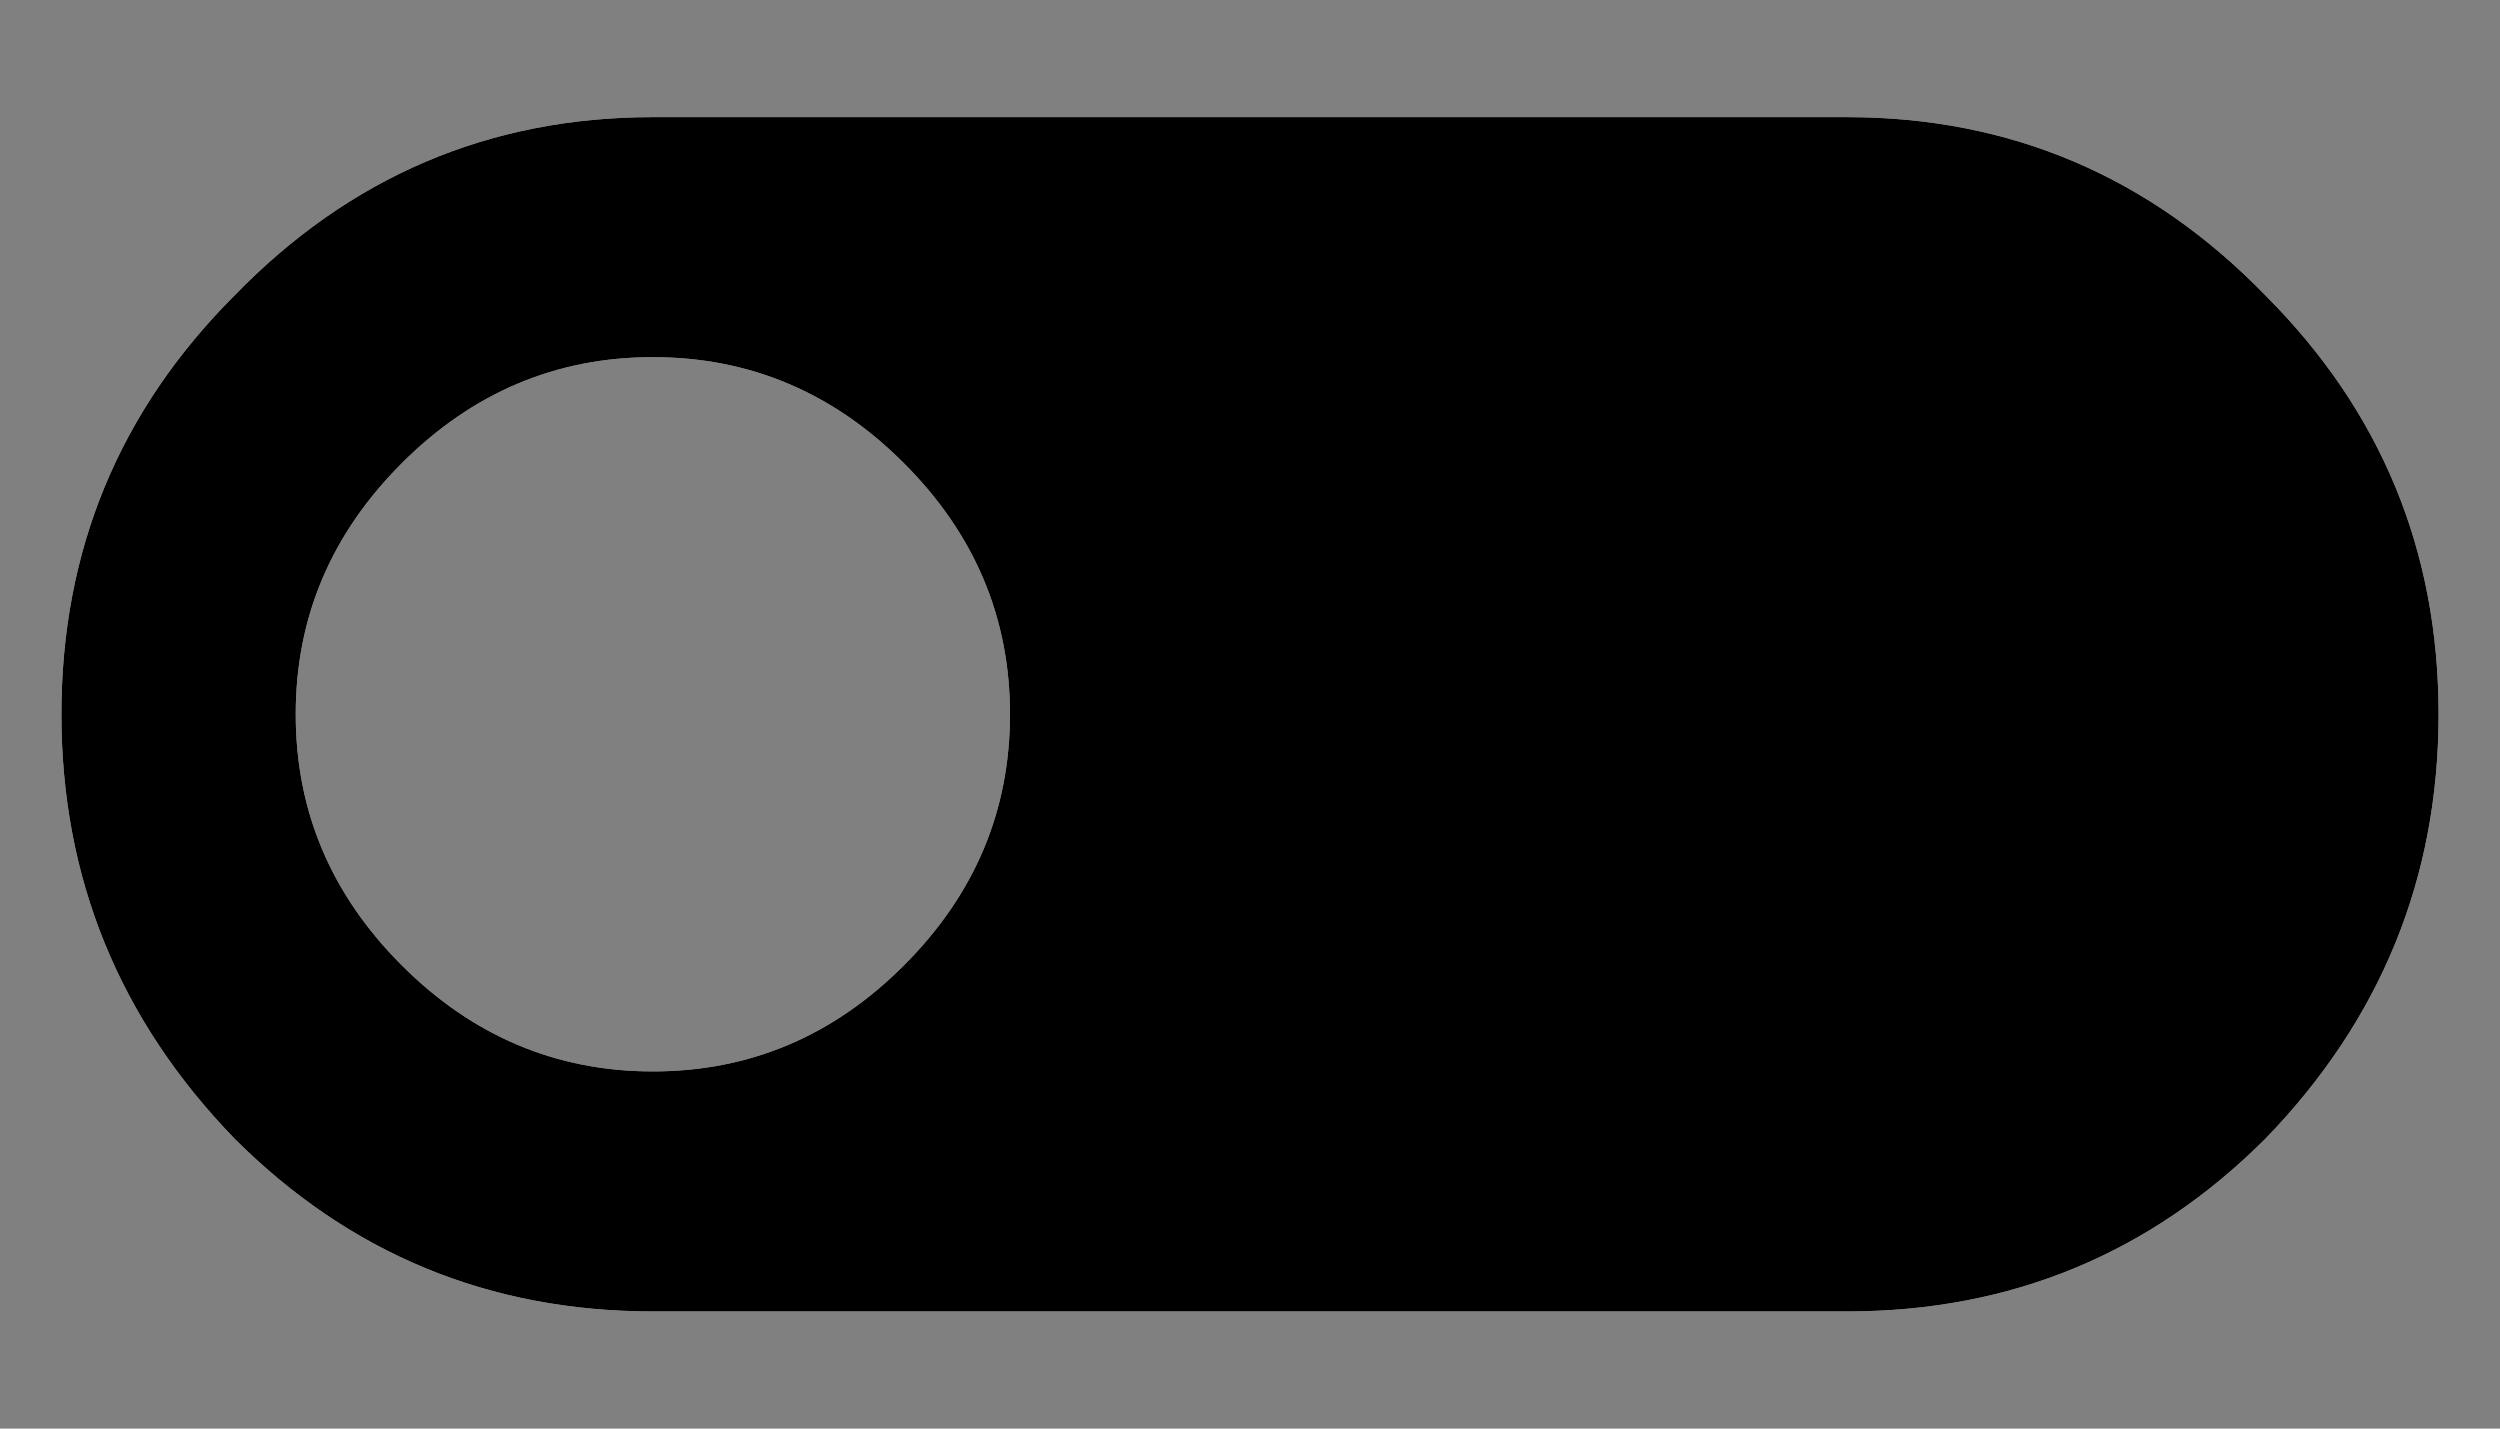 <svg width="14" height="8" viewBox="0 0 14 8" fill="none" xmlns="http://www.w3.org/2000/svg">
<rect x="0" y="0" width="14" height="8" fill="#808080" stroke="none"/>
<path d="M2.25 5.406C2.646 5.802 3.115 6 3.656 6C4.198 6 4.667 5.802 5.062 5.406C5.458 5.01 5.656 4.542 5.656 4C5.656 3.458 5.458 2.99 5.062 2.594C4.667 2.198 4.198 2 3.656 2C3.115 2 2.646 2.198 2.25 2.594C1.854 2.99 1.656 3.458 1.656 4C1.656 4.542 1.854 5.01 2.25 5.406ZM10.344 0.656C11.26 0.656 12.042 0.99 12.688 1.656C13.333 2.302 13.656 3.083 13.656 4C13.656 4.917 13.333 5.708 12.688 6.375C12.042 7.021 11.26 7.344 10.344 7.344H3.656C2.74 7.344 1.958 7.021 1.312 6.375C0.667 5.708 0.344 4.917 0.344 4C0.344 3.083 0.667 2.302 1.312 1.656C1.958 0.99 2.74 0.656 3.656 0.656L10.344 0.656Z" fill="white"/>
<path d="M2.25 5.406C2.646 5.802 3.115 6 3.656 6C4.198 6 4.667 5.802 5.062 5.406C5.458 5.01 5.656 4.542 5.656 4C5.656 3.458 5.458 2.99 5.062 2.594C4.667 2.198 4.198 2 3.656 2C3.115 2 2.646 2.198 2.25 2.594C1.854 2.99 1.656 3.458 1.656 4C1.656 4.542 1.854 5.01 2.25 5.406ZM10.344 0.656C11.26 0.656 12.042 0.99 12.688 1.656C13.333 2.302 13.656 3.083 13.656 4C13.656 4.917 13.333 5.708 12.688 6.375C12.042 7.021 11.26 7.344 10.344 7.344H3.656C2.74 7.344 1.958 7.021 1.312 6.375C0.667 5.708 0.344 4.917 0.344 4C0.344 3.083 0.667 2.302 1.312 1.656C1.958 0.99 2.74 0.656 3.656 0.656L10.344 0.656Z" fill="currentColor"/>
</svg>

